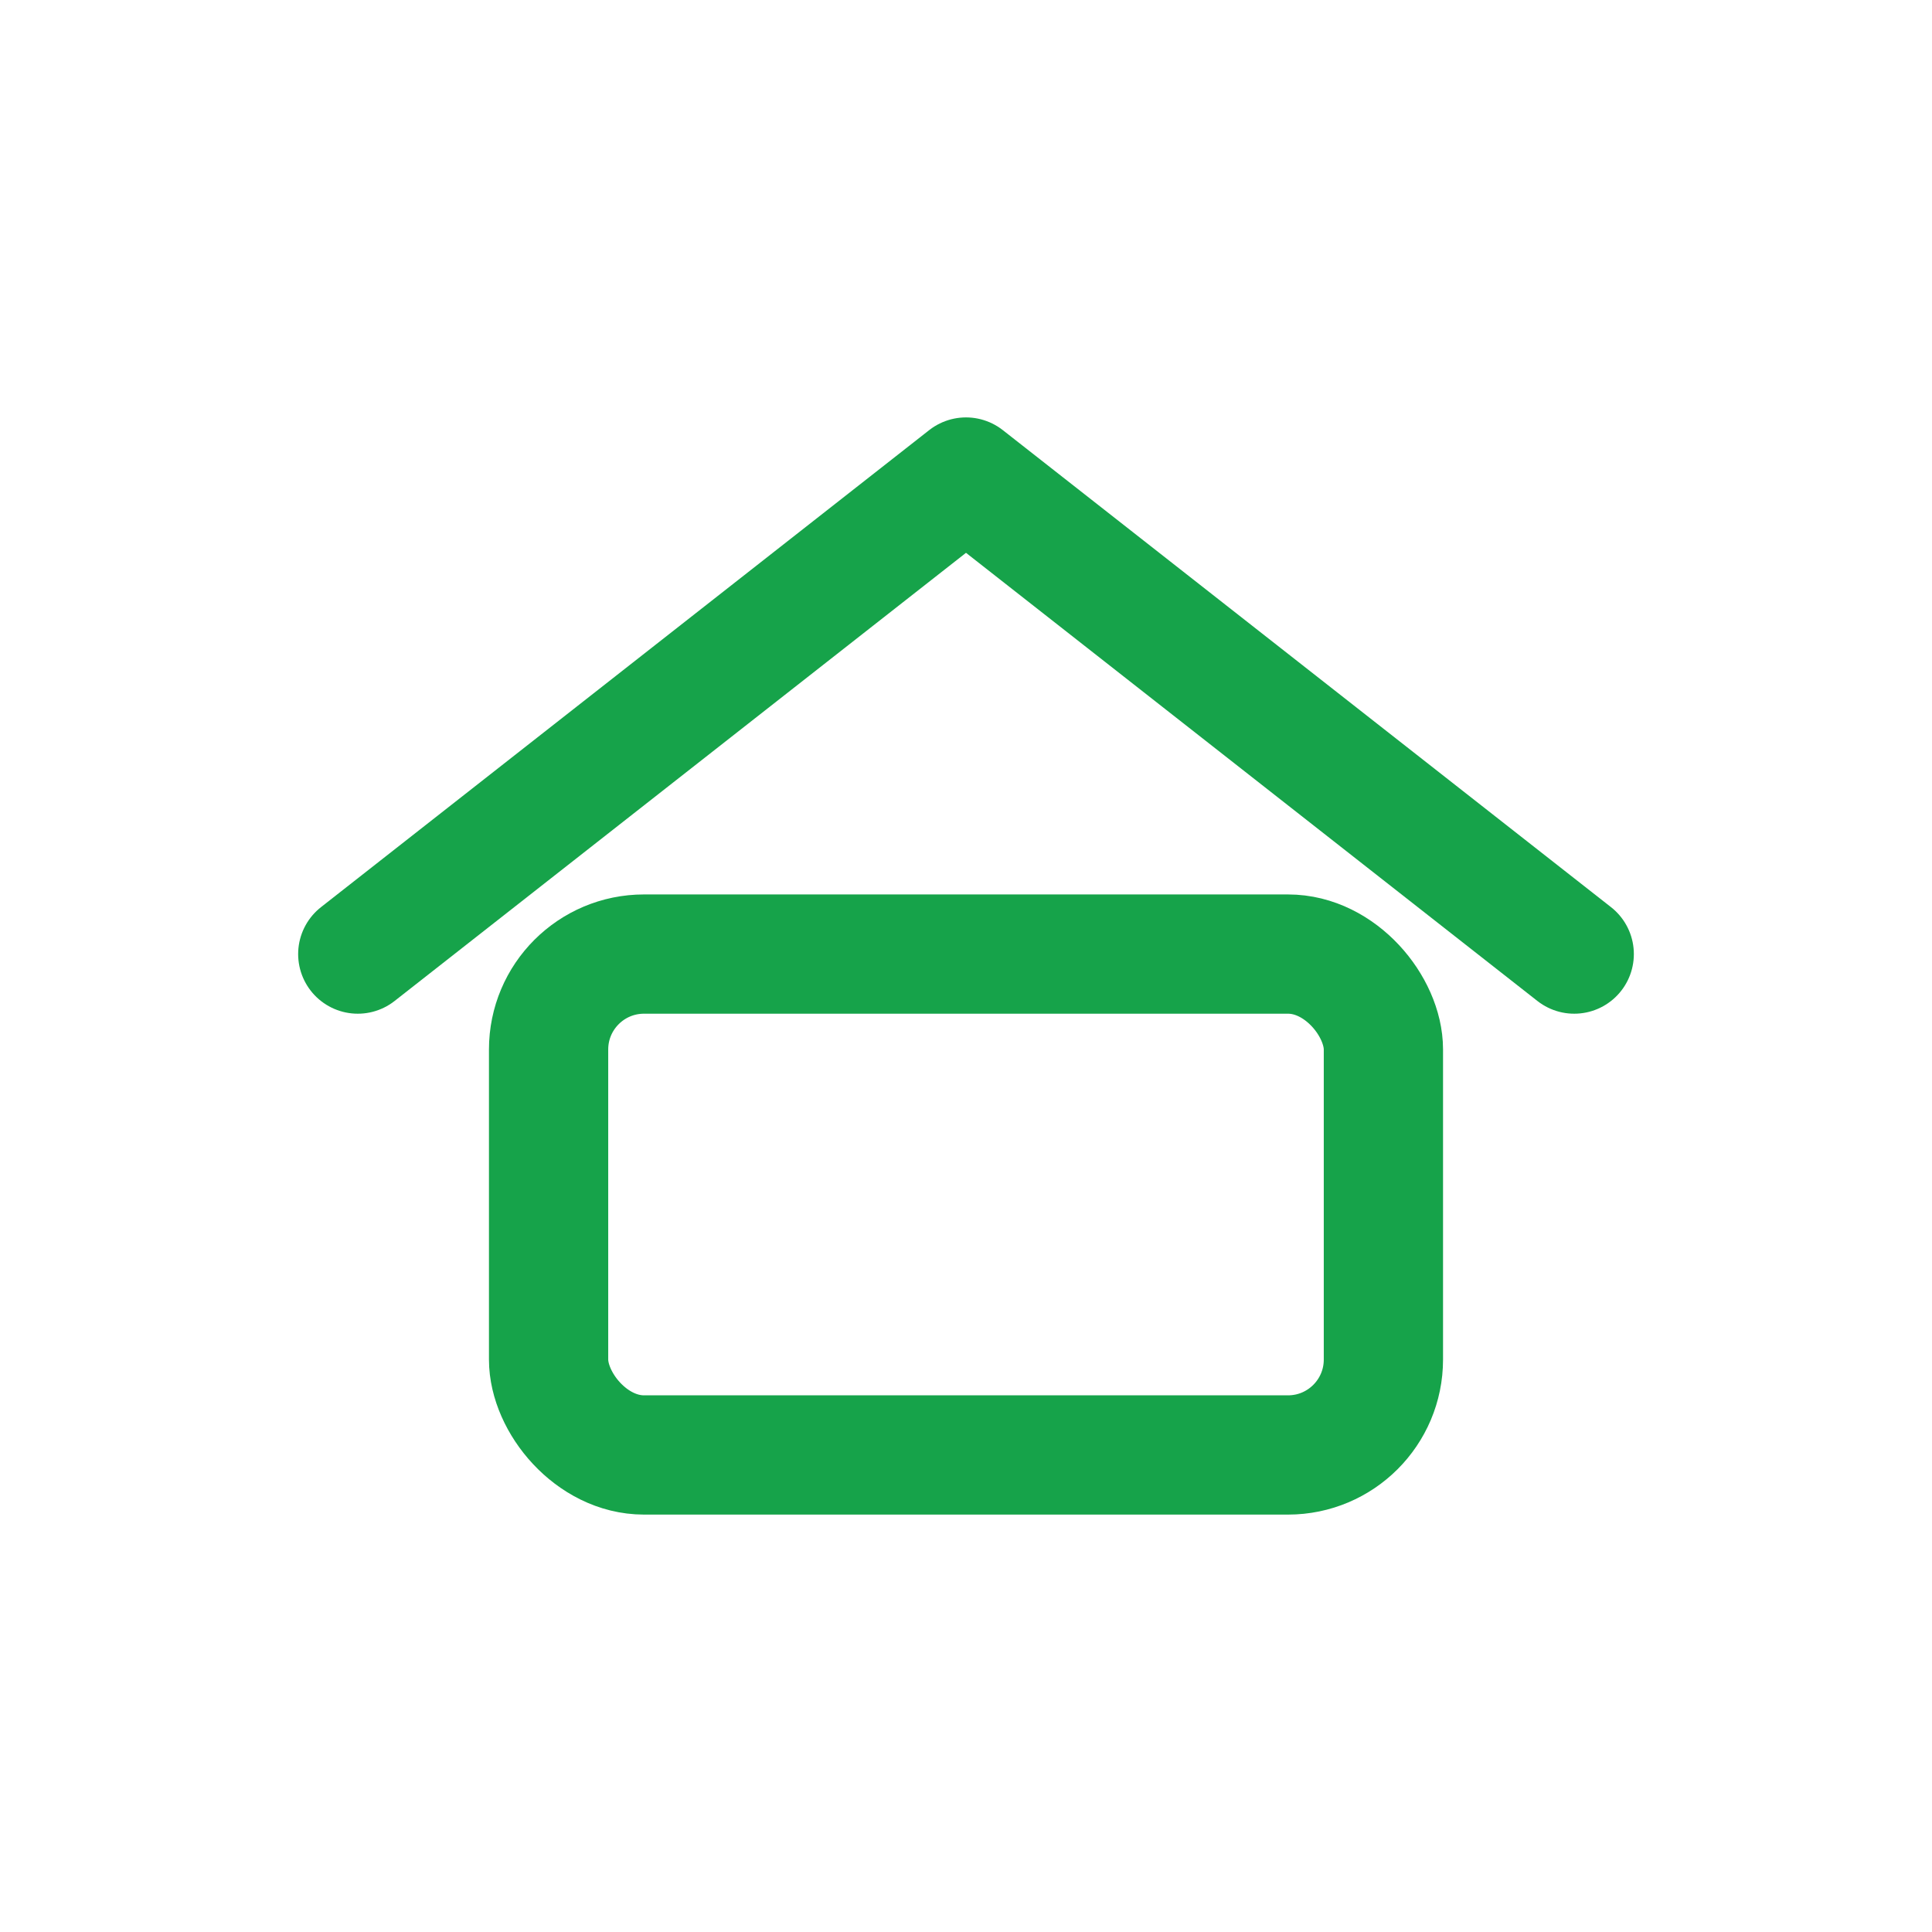 <svg width="81" height="81" viewBox="0 0 81 81" fill="none" xmlns="http://www.w3.org/2000/svg">
  <path d="M15 40L40.5 20L66 40" stroke="#16a34a" stroke-width="5" stroke-linecap="round" stroke-linejoin="round"/>
  <rect x="23" y="40" width="35" height="21" rx="4" stroke="#16a34a" stroke-width="5"/>
</svg> 